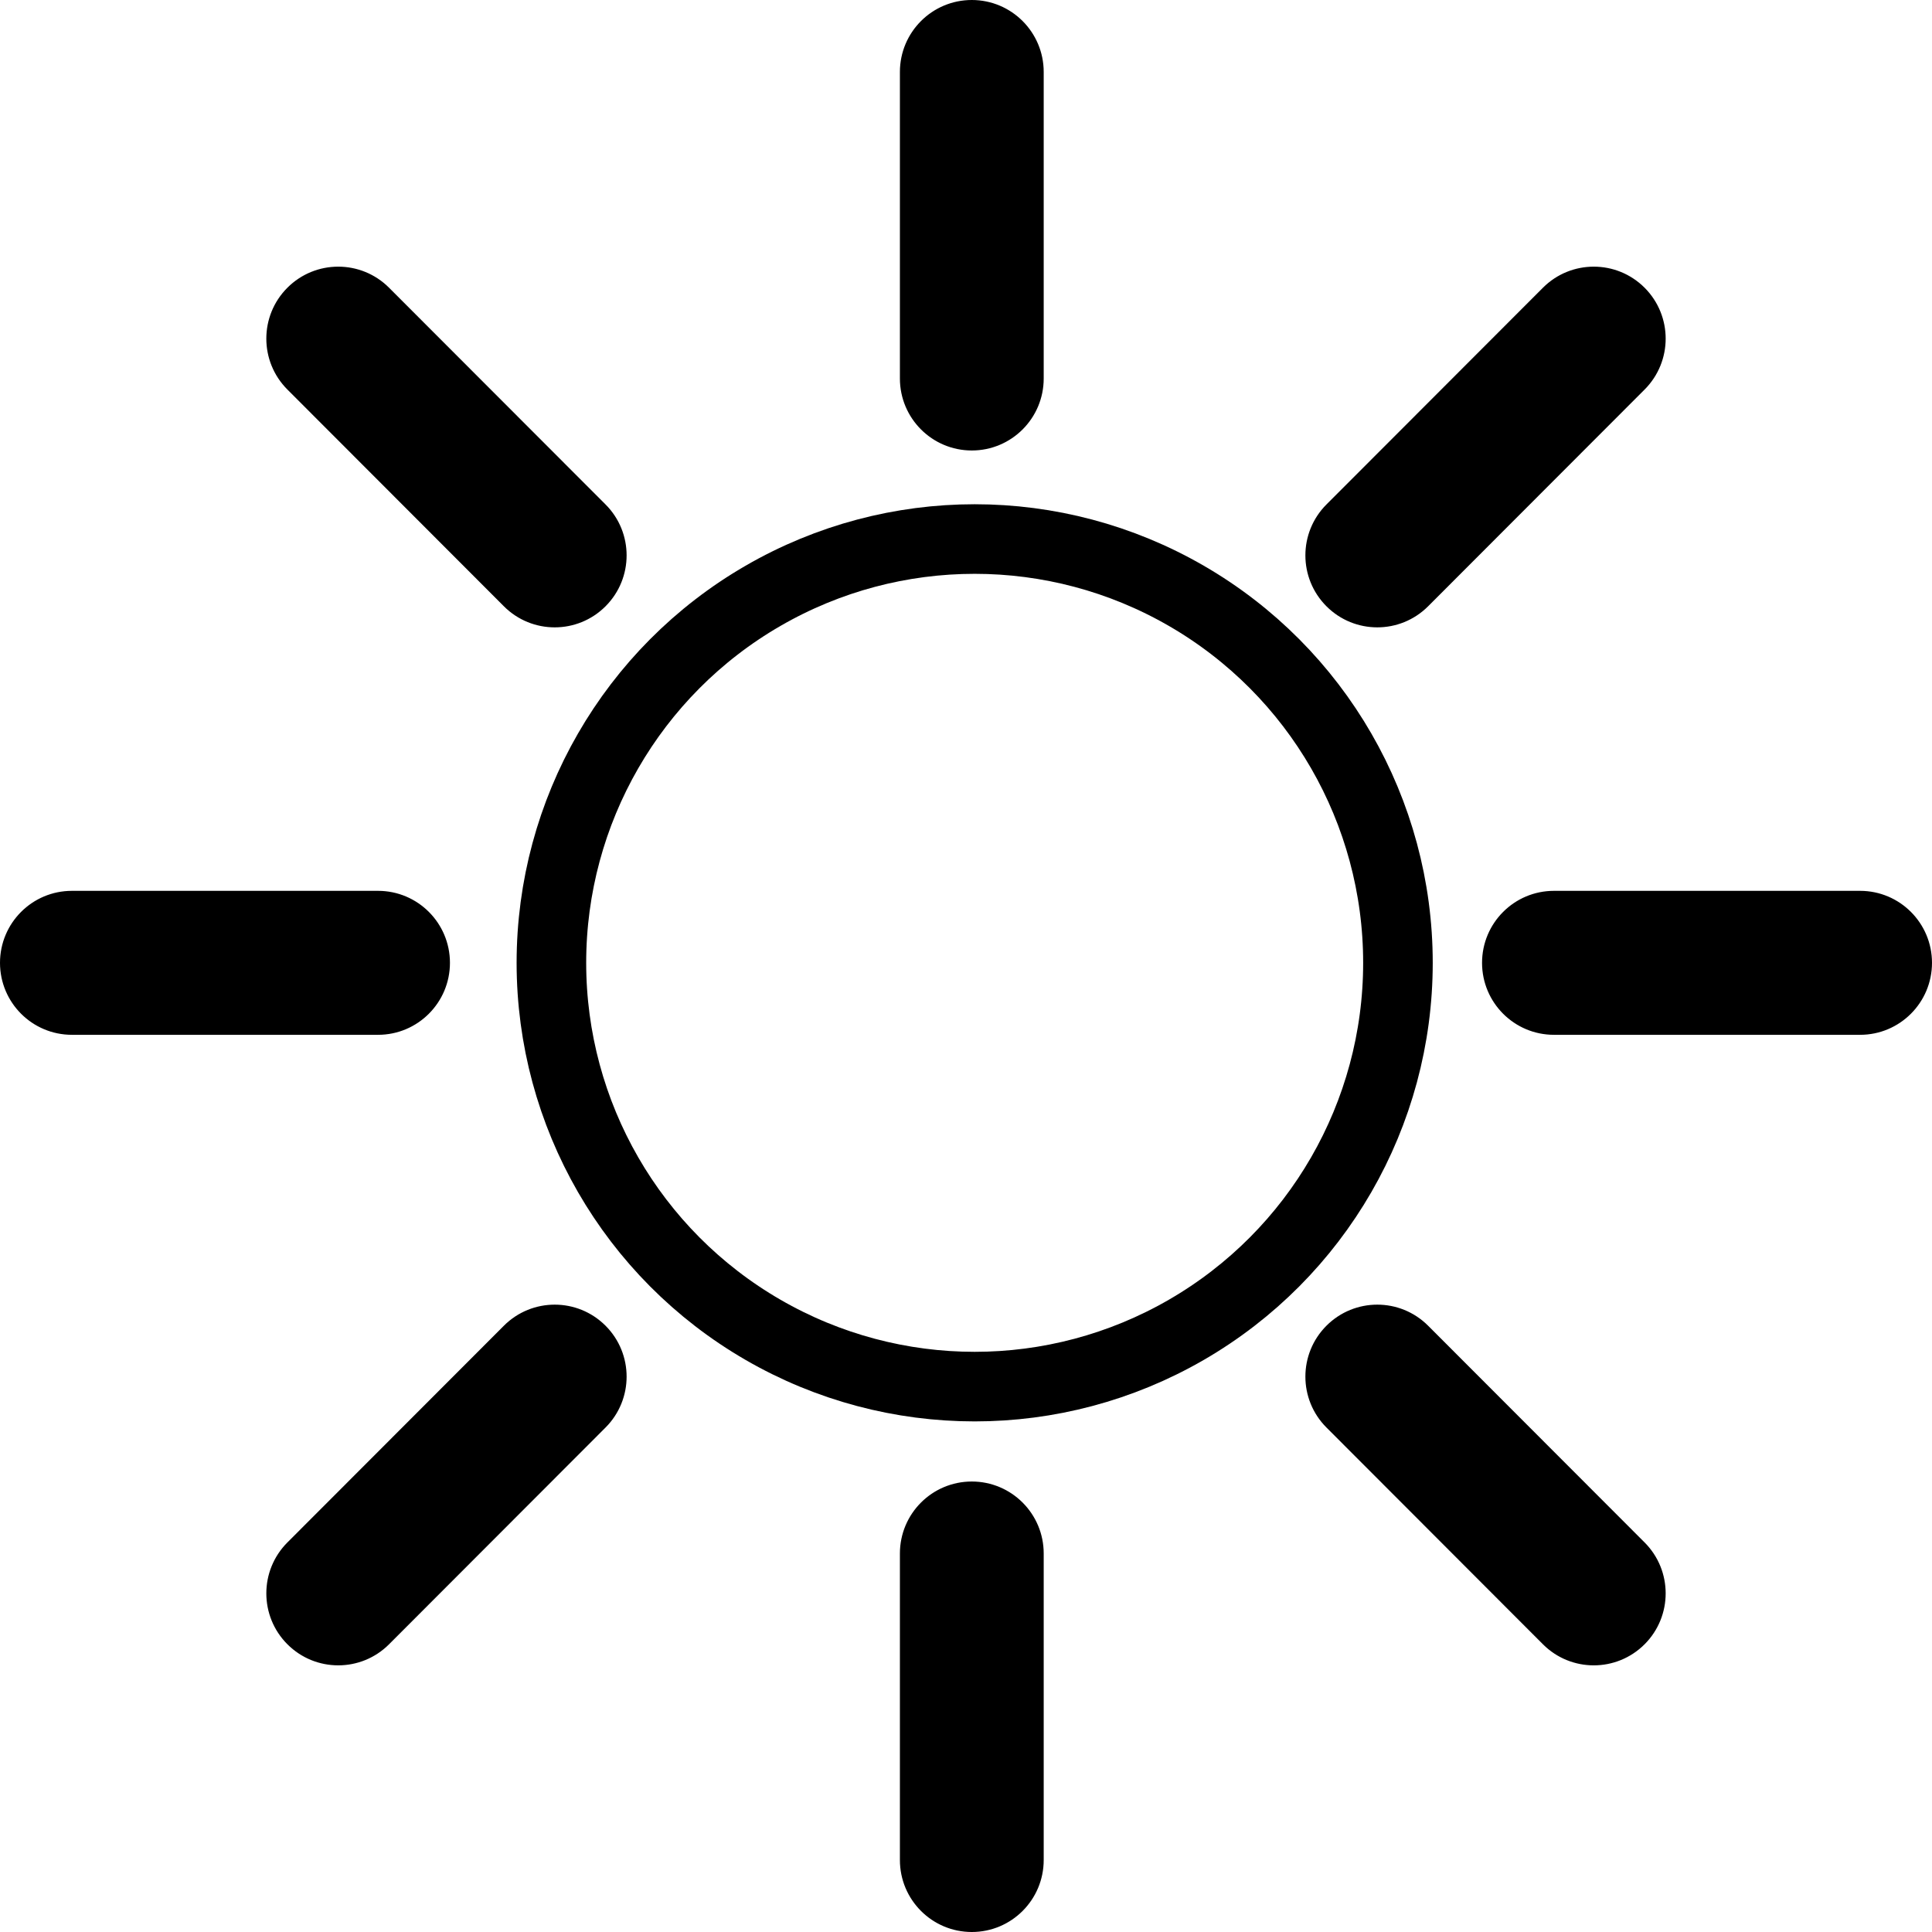 <svg version="1.1" id="Layer_3" xmlns="http://www.w3.org/2000/svg" xmlns:xlink="http://www.w3.org/1999/xlink" x="0px" y="0px"
	 width="35px" height="35px" viewBox="0 0 277.667 277.667" enable-background="new 0 0 277.667 277.667"
	 xml:space="preserve">
<ellipse fill="none" stroke="#000000" stroke-width="10" stroke-miterlimit="10" cx="140.08" cy="138.377" rx="60.833" ry="60.907"/>
<path stroke="#000000" stroke-miterlimit="10" d="M149.501,54.398c0,5.438-4.402,9.846-9.833,9.846l0,0
	c-5.432,0-9.834-4.408-9.834-9.846V10.345c0-5.437,4.402-9.845,9.834-9.845l0,0c5.431,0,9.833,4.408,9.833,9.845V54.398z"/>
<path stroke="#000000" stroke-miterlimit="10" d="M149.501,267.322c0,5.437-4.402,9.845-9.833,9.845l0,0
	c-5.432,0-9.834-4.408-9.834-9.845v-44.053c0-5.438,4.402-9.846,9.834-9.846l0,0c5.431,0,9.833,4.408,9.833,9.846V267.322z"/>
<path stroke="#000000" stroke-miterlimit="10" d="M267.334,128.532c5.43,0,9.833,4.407,9.833,9.845l0,0
	c0,5.438-4.403,9.846-9.833,9.846h-44c-5.431,0-9.834-4.408-9.834-9.846l0,0c0-5.438,4.403-9.845,9.834-9.845H267.334z"/>
<path stroke="#000000" stroke-miterlimit="10" d="M54.334,128.532c5.43,0,9.833,4.407,9.833,9.845l0,0
	c0,5.438-4.403,9.846-9.833,9.846h-44c-5.431,0-9.834-4.408-9.834-9.846l0,0c0-5.438,4.403-9.845,9.834-9.845H54.334z"/>
<path stroke="#000000" stroke-miterlimit="10" d="M72.771,190.887c3.839-3.844,10.065-3.845,13.906,0l0,0
	c3.84,3.845,3.84,10.08,0,13.923l-31.112,31.15c-3.841,3.845-10.067,3.846-13.907,0l0,0c-3.841-3.845-3.84-10.079,0-13.924
	L72.771,190.887z"/>
<path stroke="#000000" stroke-miterlimit="10" d="M222.104,41.707c3.839-3.844,10.065-3.845,13.906,0l0,0
	c3.84,3.845,3.84,10.08,0,13.923l-31.112,31.15c-3.841,3.845-10.067,3.846-13.907,0l0,0c-3.841-3.845-3.84-10.079,0-13.924
	L222.104,41.707z"/>
<path stroke="#000000" stroke-miterlimit="10" d="M86.678,72.857c3.839,3.844,3.839,10.079-0.002,13.924l0,0
	c-3.842,3.845-10.068,3.845-13.906,0L41.658,55.63c-3.842-3.845-3.842-10.08-0.002-13.922l0,0c3.841-3.846,10.068-3.846,13.908,0
	L86.678,72.857z"/>
<path stroke="#000000" stroke-miterlimit="10" d="M236.011,222.037c3.839,3.844,3.839,10.079-0.002,13.924l0,0
	c-3.842,3.845-10.068,3.845-13.906,0l-31.111-31.151c-3.842-3.845-3.842-10.08-0.002-13.922l0,0c3.841-3.846,10.068-3.846,13.908,0
	L236.011,222.037z"/>
</svg>
